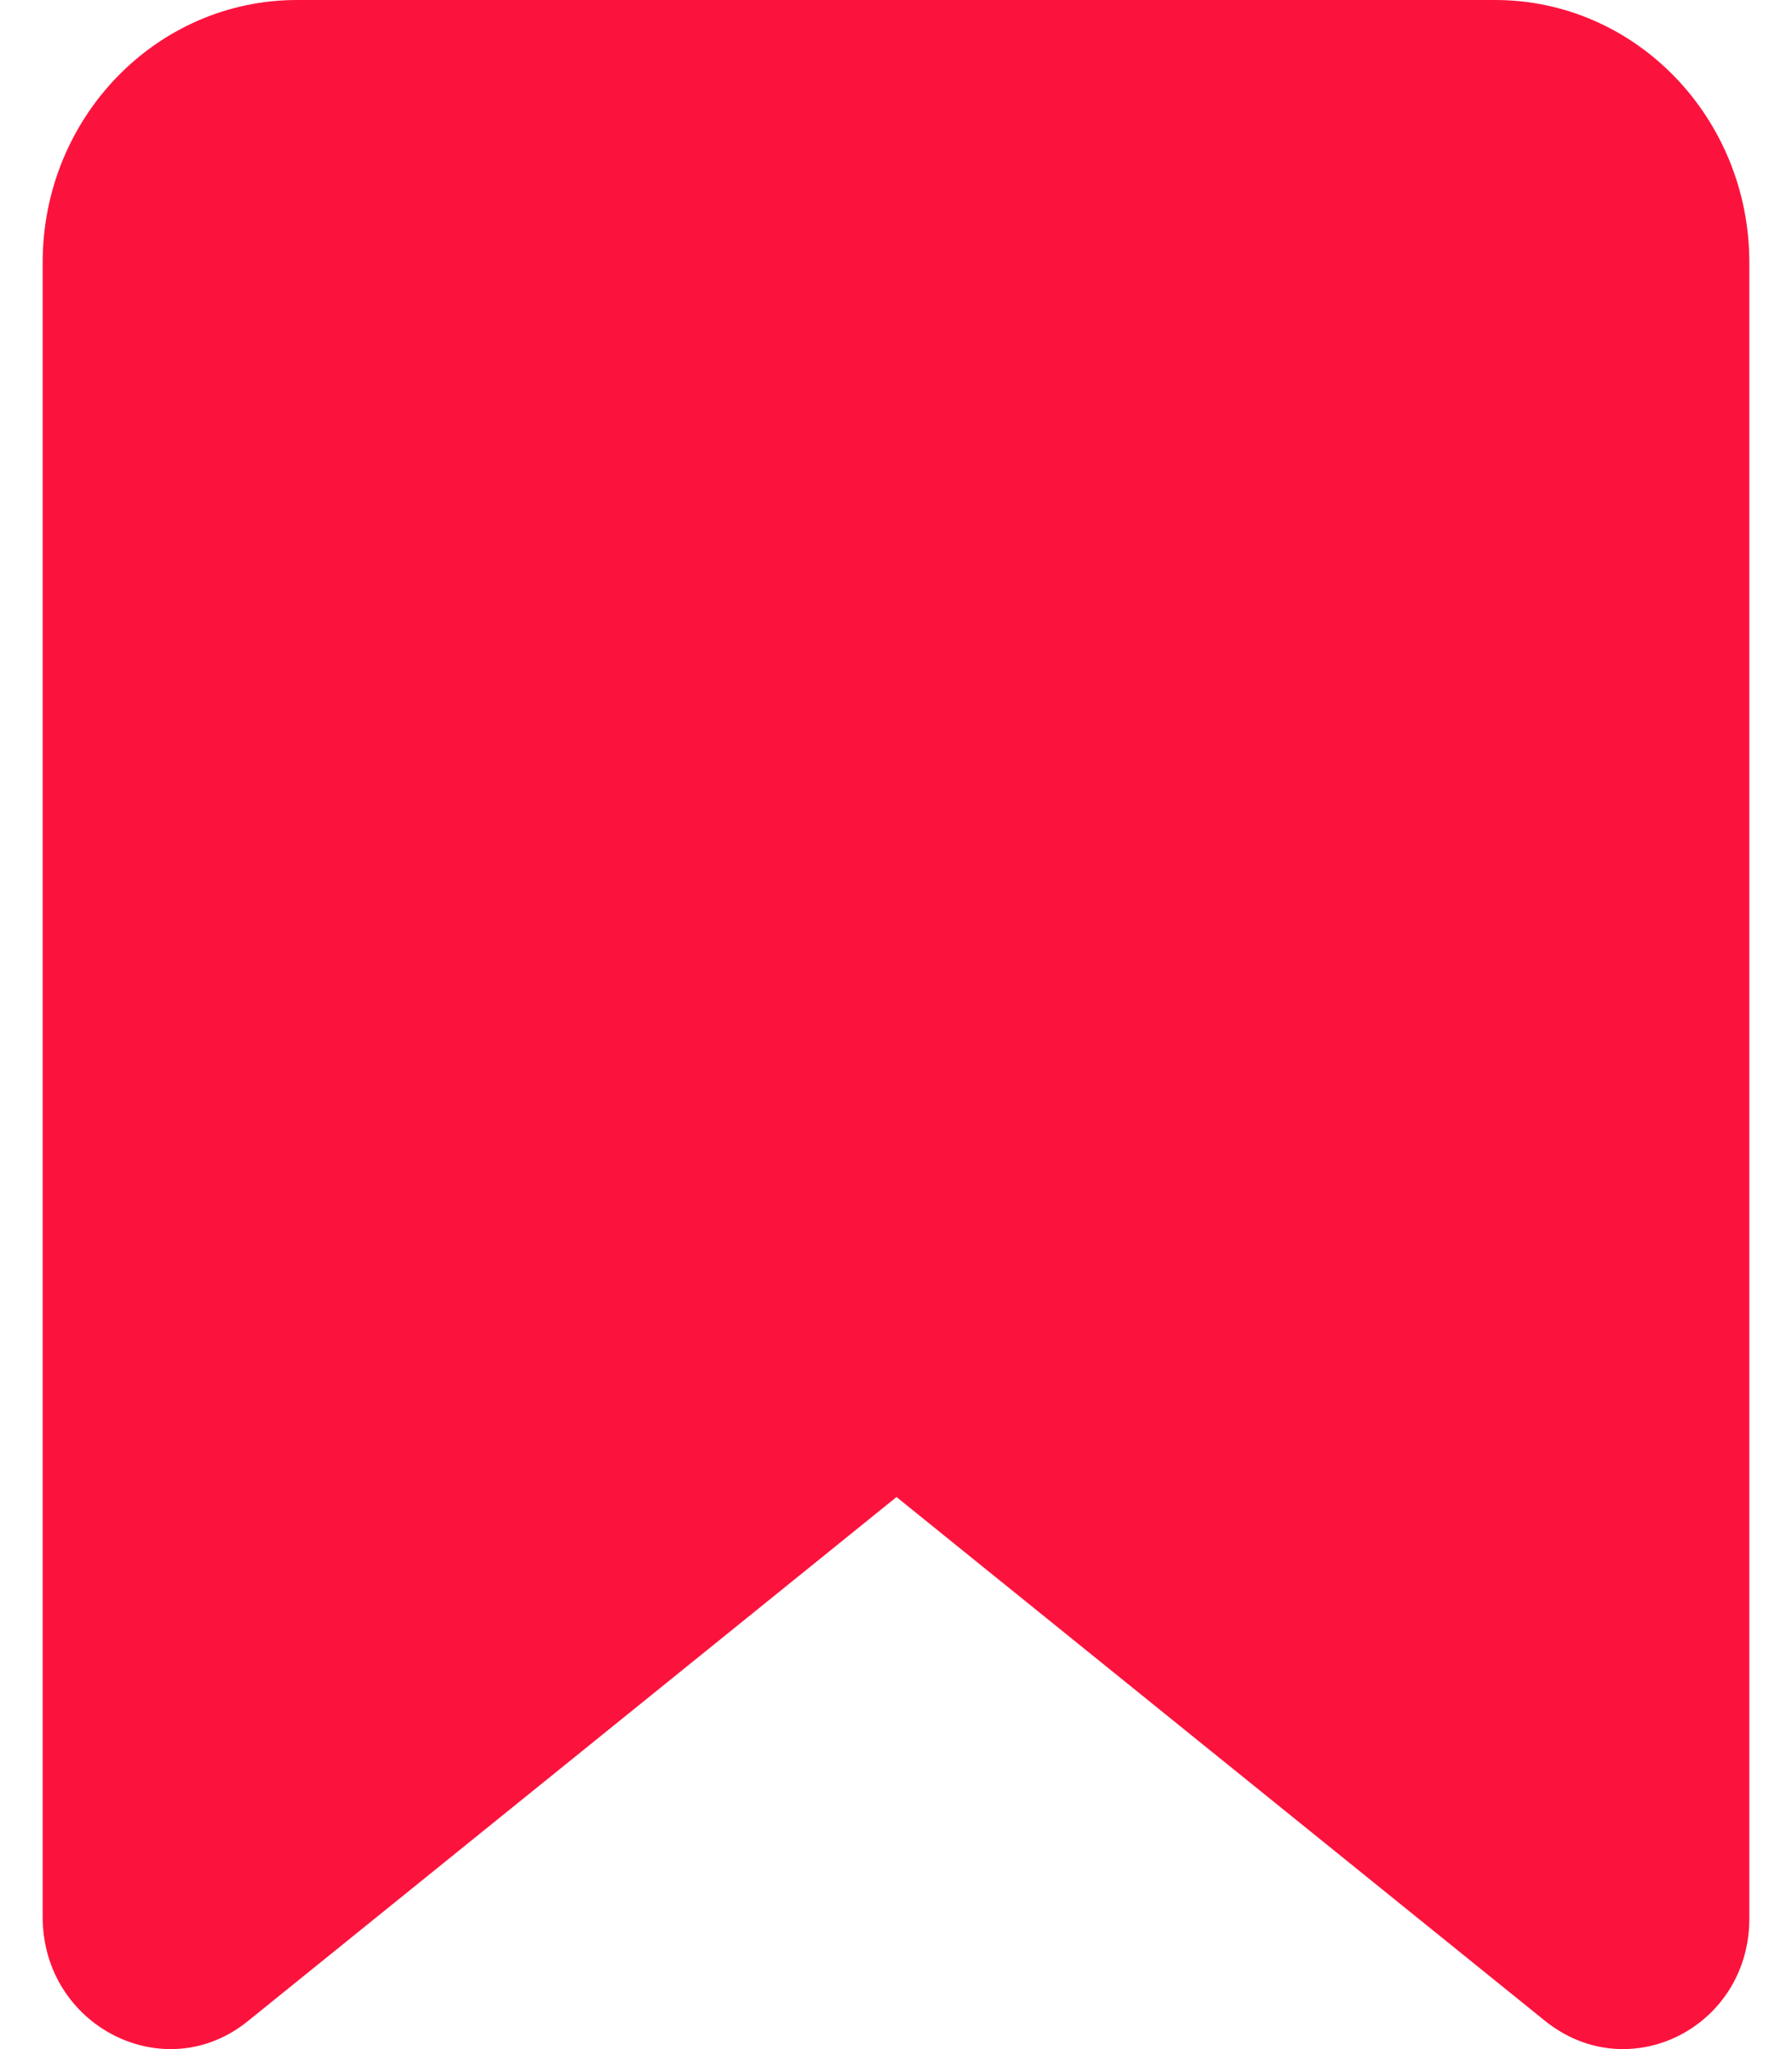 <svg width="14" height="16" viewBox="0 0 10 12" fill="none" xmlns="http://www.w3.org/2000/svg">
<path d="M8.802 11.834L5.003 8.767L1.205 11.834C0.718 12.232 0 11.869 0 11.226V1.537C0 0.685 0.67 0 1.49 0H8.51C9.336 0 10 0.692 10 1.537V11.226C10.007 11.869 9.296 12.232 8.802 11.834Z" fill="#FC133D"/>
</svg>
